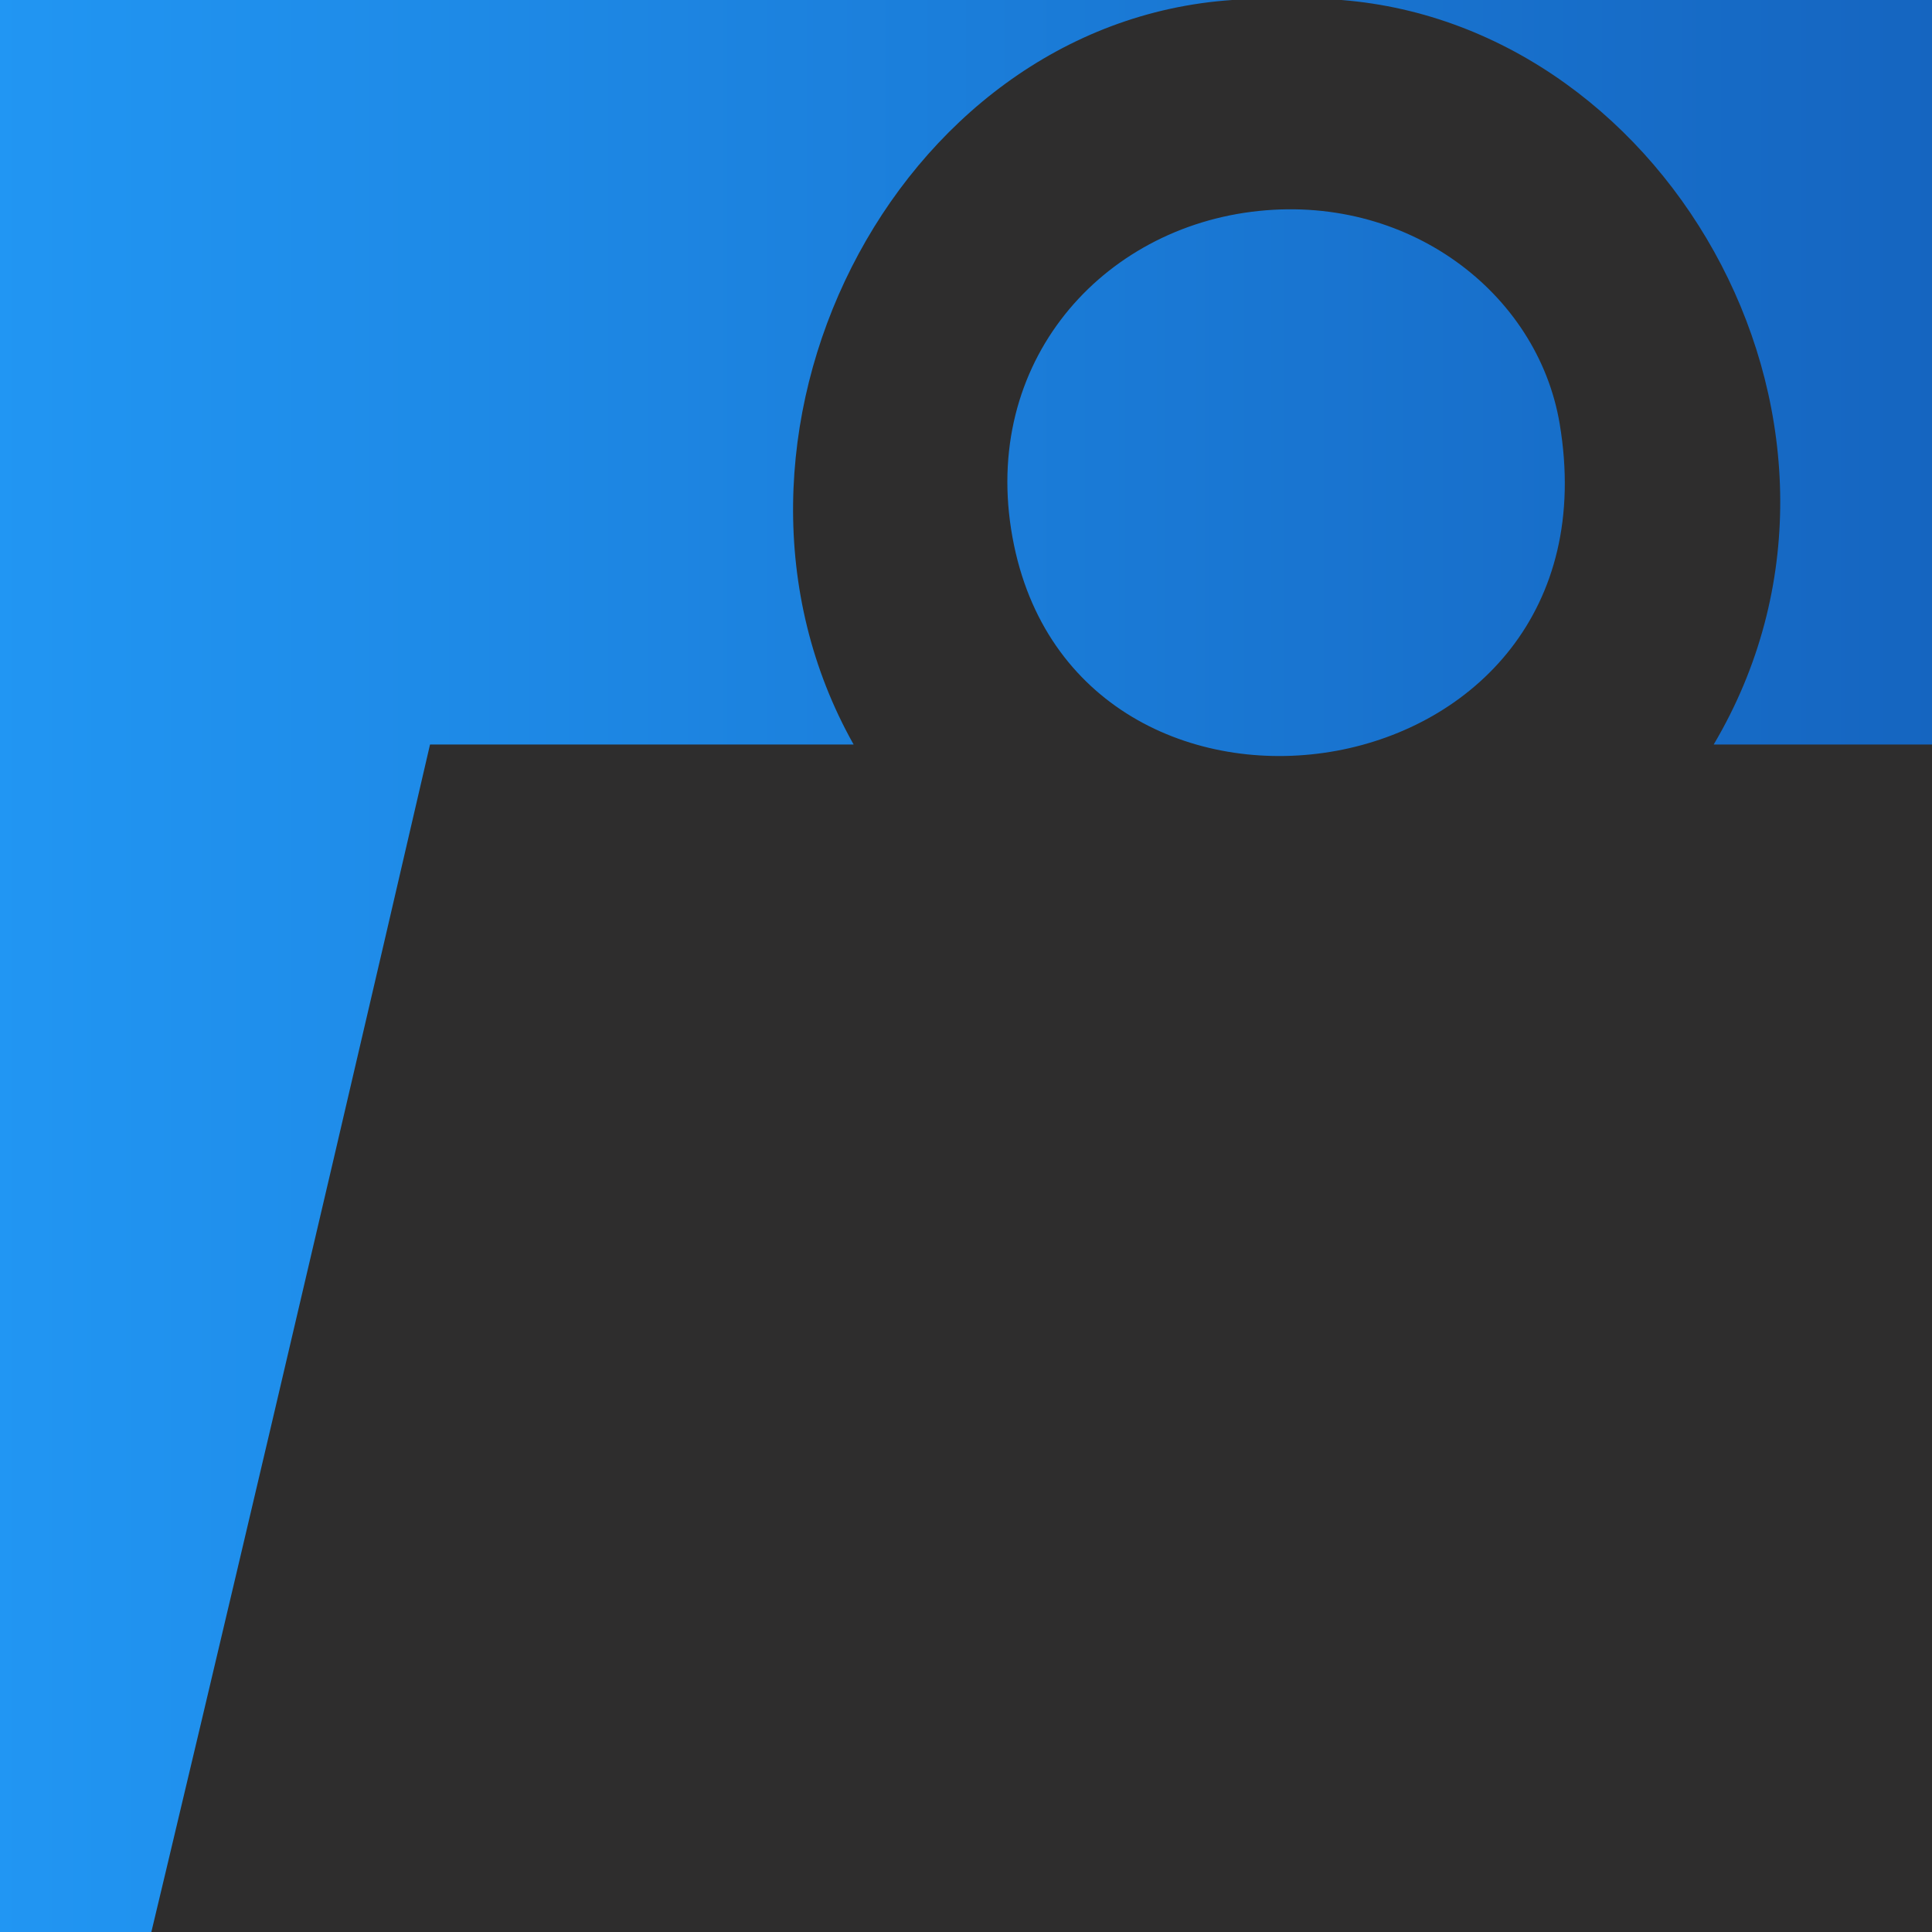 <?xml version="1.0" encoding="iso-8859-1"?>
<!-- Uploaded to: SVG Repo, www.svgrepo.com, Generator: SVG Repo Mixer Tools -->
<svg fill="#000000" height="800px" width="800px" version="1.1" id="Layer_1" xmlns="http://www.w3.org/2000/svg" xmlns:xlink="http://www.w3.org/1999/xlink" 
         viewBox="0 0 301.015 301.015">
<defs>
  <linearGradient id="gradient" x1="0%" y1="0%" x2="100%" y2="0%">
    <stop offset="0%" stop-color="#2196F3"/>
    <stop offset="100%" stop-color="#1565C0"/>
  </linearGradient>
</defs>

<rect fill="url(#gradient)" x="0" y="0" width="301.015" height="301.015" />
<g fill="#2e2d2d">
	<g>
		<path xmlns="http://www.w3.org/2000/svg" d="M192,0c5.667,0,11.333,0,17,0c51.658,4.096,86.839,67.311,58,116h69c0,0,41.751,188.916,64,282c0,0.667,0,1.333,0,2  c-112.846,0-232.753,0-350,0c-17.075,0-40.093,1.56-50-2c23.337-92.996,67-282,67-282h66C106.451,68.814,139.033,3.568,192,0z   M158,84.998c10.819,51.913,94.877,39.687,85-19c-3.434-20.396-23.787-36.085-48-33C170.673,36.097,152.289,57.591,158,84.998z"/>
	</g>
</g>
</svg>